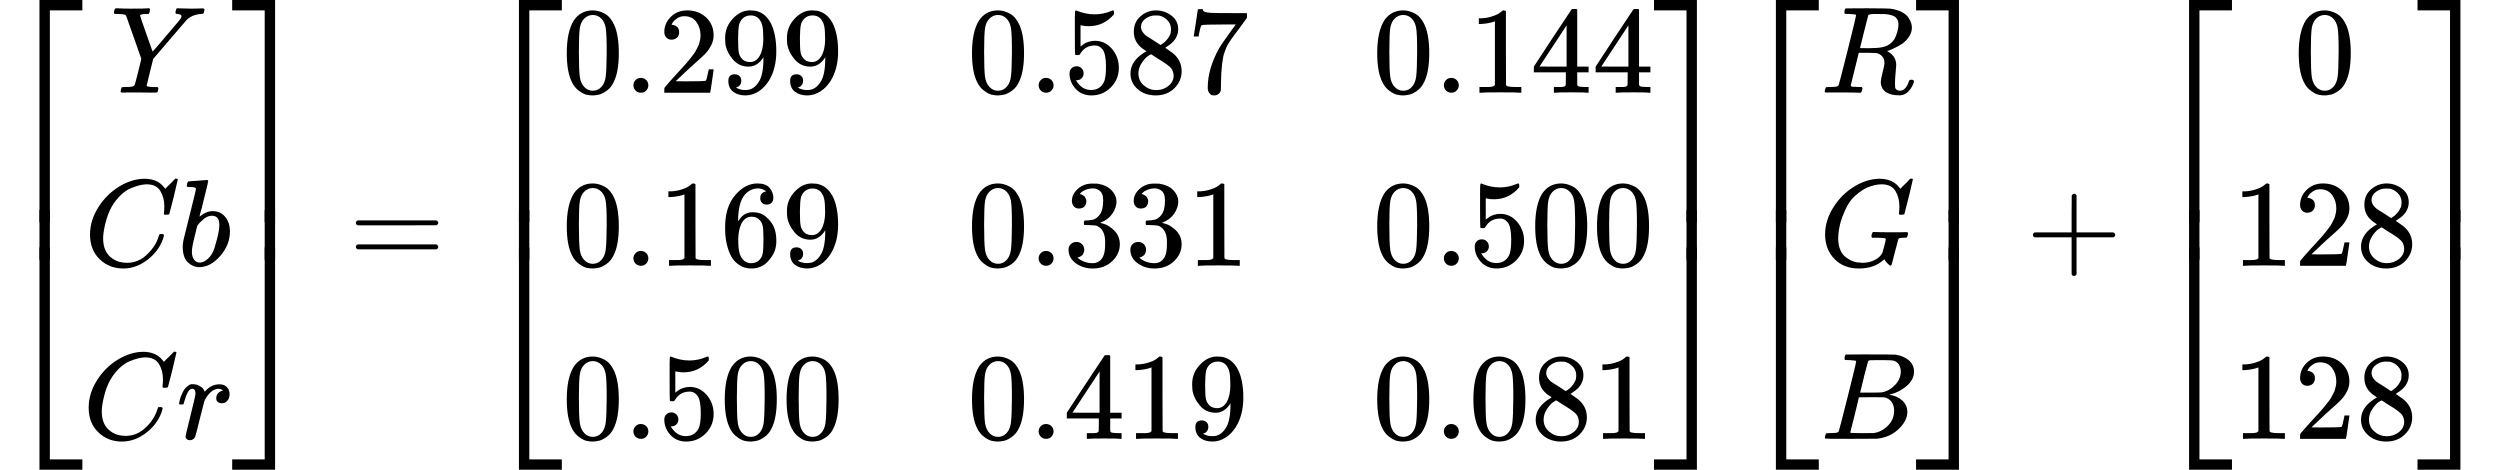<?xml version="1.0" encoding="UTF-8" standalone="no" ?>
<svg xmlns="http://www.w3.org/2000/svg" width="45.753ex" height="8.597ex" viewBox="0 -2150 20223 3800" xmlns:xlink="http://www.w3.org/1999/xlink" aria-hidden="true" style=""><defs><path id="MJX-398-TEX-S4-23A1" d="M319 -645V1154H666V1070H403V-645H319Z"></path><path id="MJX-398-TEX-S4-23A3" d="M319 -644V1155H403V-560H666V-644H319Z"></path><path id="MJX-398-TEX-S4-23A2" d="M319 0V602H403V0H319Z"></path><path id="MJX-398-TEX-I-1D44C" d="M66 637Q54 637 49 637T39 638T32 641T30 647T33 664T42 682Q44 683 56 683Q104 680 165 680Q288 680 306 683H316Q322 677 322 674T320 656Q316 643 310 637H298Q242 637 242 624Q242 619 292 477T343 333L346 336Q350 340 358 349T379 373T411 410T454 461Q546 568 561 587T577 618Q577 634 545 637Q528 637 528 647Q528 649 530 661Q533 676 535 679T549 683Q551 683 578 682T657 680Q684 680 713 681T746 682Q763 682 763 673Q763 669 760 657T755 643Q753 637 734 637Q662 632 617 587Q608 578 477 424L348 273L322 169Q295 62 295 57Q295 46 363 46Q379 46 384 45T390 35Q390 33 388 23Q384 6 382 4T366 1Q361 1 324 1T232 2Q170 2 138 2T102 1Q84 1 84 9Q84 14 87 24Q88 27 89 30T90 35T91 39T93 42T96 44T101 45T107 45T116 46T129 46Q168 47 180 50T198 63Q201 68 227 171L252 274L129 623Q128 624 127 625T125 627T122 629T118 631T113 633T105 634T96 635T83 636T66 637Z"></path><path id="MJX-398-TEX-I-1D436" d="M50 252Q50 367 117 473T286 641T490 704Q580 704 633 653Q642 643 648 636T656 626L657 623Q660 623 684 649Q691 655 699 663T715 679T725 690L740 705H746Q760 705 760 698Q760 694 728 561Q692 422 692 421Q690 416 687 415T669 413H653Q647 419 647 422Q647 423 648 429T650 449T651 481Q651 552 619 605T510 659Q484 659 454 652T382 628T299 572T226 479Q194 422 175 346T156 222Q156 108 232 58Q280 24 350 24Q441 24 512 92T606 240Q610 253 612 255T628 257Q648 257 648 248Q648 243 647 239Q618 132 523 55T319 -22Q206 -22 128 53T50 252Z"></path><path id="MJX-398-TEX-I-1D44F" d="M73 647Q73 657 77 670T89 683Q90 683 161 688T234 694Q246 694 246 685T212 542Q204 508 195 472T180 418L176 399Q176 396 182 402Q231 442 283 442Q345 442 383 396T422 280Q422 169 343 79T173 -11Q123 -11 82 27T40 150V159Q40 180 48 217T97 414Q147 611 147 623T109 637Q104 637 101 637H96Q86 637 83 637T76 640T73 647ZM336 325V331Q336 405 275 405Q258 405 240 397T207 376T181 352T163 330L157 322L136 236Q114 150 114 114Q114 66 138 42Q154 26 178 26Q211 26 245 58Q270 81 285 114T318 219Q336 291 336 325Z"></path><path id="MJX-398-TEX-I-1D45F" d="M21 287Q22 290 23 295T28 317T38 348T53 381T73 411T99 433T132 442Q161 442 183 430T214 408T225 388Q227 382 228 382T236 389Q284 441 347 441H350Q398 441 422 400Q430 381 430 363Q430 333 417 315T391 292T366 288Q346 288 334 299T322 328Q322 376 378 392Q356 405 342 405Q286 405 239 331Q229 315 224 298T190 165Q156 25 151 16Q138 -11 108 -11Q95 -11 87 -5T76 7T74 17Q74 30 114 189T154 366Q154 405 128 405Q107 405 92 377T68 316T57 280Q55 278 41 278H27Q21 284 21 287Z"></path><path id="MJX-398-TEX-S4-23A4" d="M0 1070V1154H347V-645H263V1070H0Z"></path><path id="MJX-398-TEX-S4-23A6" d="M263 -560V1155H347V-644H0V-560H263Z"></path><path id="MJX-398-TEX-S4-23A5" d="M263 0V602H347V0H263Z"></path><path id="MJX-398-TEX-N-3D" d="M56 347Q56 360 70 367H707Q722 359 722 347Q722 336 708 328L390 327H72Q56 332 56 347ZM56 153Q56 168 72 173H708Q722 163 722 153Q722 140 707 133H70Q56 140 56 153Z"></path><path id="MJX-398-TEX-N-30" d="M96 585Q152 666 249 666Q297 666 345 640T423 548Q460 465 460 320Q460 165 417 83Q397 41 362 16T301 -15T250 -22Q224 -22 198 -16T137 16T82 83Q39 165 39 320Q39 494 96 585ZM321 597Q291 629 250 629Q208 629 178 597Q153 571 145 525T137 333Q137 175 145 125T181 46Q209 16 250 16Q290 16 318 46Q347 76 354 130T362 333Q362 478 354 524T321 597Z"></path><path id="MJX-398-TEX-N-2E" d="M78 60Q78 84 95 102T138 120Q162 120 180 104T199 61Q199 36 182 18T139 0T96 17T78 60Z"></path><path id="MJX-398-TEX-N-32" d="M109 429Q82 429 66 447T50 491Q50 562 103 614T235 666Q326 666 387 610T449 465Q449 422 429 383T381 315T301 241Q265 210 201 149L142 93L218 92Q375 92 385 97Q392 99 409 186V189H449V186Q448 183 436 95T421 3V0H50V19V31Q50 38 56 46T86 81Q115 113 136 137Q145 147 170 174T204 211T233 244T261 278T284 308T305 340T320 369T333 401T340 431T343 464Q343 527 309 573T212 619Q179 619 154 602T119 569T109 550Q109 549 114 549Q132 549 151 535T170 489Q170 464 154 447T109 429Z"></path><path id="MJX-398-TEX-N-39" d="M352 287Q304 211 232 211Q154 211 104 270T44 396Q42 412 42 436V444Q42 537 111 606Q171 666 243 666Q245 666 249 666T257 665H261Q273 665 286 663T323 651T370 619T413 560Q456 472 456 334Q456 194 396 97Q361 41 312 10T208 -22Q147 -22 108 7T68 93T121 149Q143 149 158 135T173 96Q173 78 164 65T148 49T135 44L131 43Q131 41 138 37T164 27T206 22H212Q272 22 313 86Q352 142 352 280V287ZM244 248Q292 248 321 297T351 430Q351 508 343 542Q341 552 337 562T323 588T293 615T246 625Q208 625 181 598Q160 576 154 546T147 441Q147 358 152 329T172 282Q197 248 244 248Z"></path><path id="MJX-398-TEX-N-35" d="M164 157Q164 133 148 117T109 101H102Q148 22 224 22Q294 22 326 82Q345 115 345 210Q345 313 318 349Q292 382 260 382H254Q176 382 136 314Q132 307 129 306T114 304Q97 304 95 310Q93 314 93 485V614Q93 664 98 664Q100 666 102 666Q103 666 123 658T178 642T253 634Q324 634 389 662Q397 666 402 666Q410 666 410 648V635Q328 538 205 538Q174 538 149 544L139 546V374Q158 388 169 396T205 412T256 420Q337 420 393 355T449 201Q449 109 385 44T229 -22Q148 -22 99 32T50 154Q50 178 61 192T84 210T107 214Q132 214 148 197T164 157Z"></path><path id="MJX-398-TEX-N-38" d="M70 417T70 494T124 618T248 666Q319 666 374 624T429 515Q429 485 418 459T392 417T361 389T335 371T324 363L338 354Q352 344 366 334T382 323Q457 264 457 174Q457 95 399 37T249 -22Q159 -22 101 29T43 155Q43 263 172 335L154 348Q133 361 127 368Q70 417 70 494ZM286 386L292 390Q298 394 301 396T311 403T323 413T334 425T345 438T355 454T364 471T369 491T371 513Q371 556 342 586T275 624Q268 625 242 625Q201 625 165 599T128 534Q128 511 141 492T167 463T217 431Q224 426 228 424L286 386ZM250 21Q308 21 350 55T392 137Q392 154 387 169T375 194T353 216T330 234T301 253T274 270Q260 279 244 289T218 306L210 311Q204 311 181 294T133 239T107 157Q107 98 150 60T250 21Z"></path><path id="MJX-398-TEX-N-37" d="M55 458Q56 460 72 567L88 674Q88 676 108 676H128V672Q128 662 143 655T195 646T364 644H485V605L417 512Q408 500 387 472T360 435T339 403T319 367T305 330T292 284T284 230T278 162T275 80Q275 66 275 52T274 28V19Q270 2 255 -10T221 -22Q210 -22 200 -19T179 0T168 40Q168 198 265 368Q285 400 349 489L395 552H302Q128 552 119 546Q113 543 108 522T98 479L95 458V455H55V458Z"></path><path id="MJX-398-TEX-N-31" d="M213 578L200 573Q186 568 160 563T102 556H83V602H102Q149 604 189 617T245 641T273 663Q275 666 285 666Q294 666 302 660V361L303 61Q310 54 315 52T339 48T401 46H427V0H416Q395 3 257 3Q121 3 100 0H88V46H114Q136 46 152 46T177 47T193 50T201 52T207 57T213 61V578Z"></path><path id="MJX-398-TEX-N-34" d="M462 0Q444 3 333 3Q217 3 199 0H190V46H221Q241 46 248 46T265 48T279 53T286 61Q287 63 287 115V165H28V211L179 442Q332 674 334 675Q336 677 355 677H373L379 671V211H471V165H379V114Q379 73 379 66T385 54Q393 47 442 46H471V0H462ZM293 211V545L74 212L183 211H293Z"></path><path id="MJX-398-TEX-N-36" d="M42 313Q42 476 123 571T303 666Q372 666 402 630T432 550Q432 525 418 510T379 495Q356 495 341 509T326 548Q326 592 373 601Q351 623 311 626Q240 626 194 566Q147 500 147 364L148 360Q153 366 156 373Q197 433 263 433H267Q313 433 348 414Q372 400 396 374T435 317Q456 268 456 210V192Q456 169 451 149Q440 90 387 34T253 -22Q225 -22 199 -14T143 16T92 75T56 172T42 313ZM257 397Q227 397 205 380T171 335T154 278T148 216Q148 133 160 97T198 39Q222 21 251 21Q302 21 329 59Q342 77 347 104T352 209Q352 289 347 316T329 361Q302 397 257 397Z"></path><path id="MJX-398-TEX-N-33" d="M127 463Q100 463 85 480T69 524Q69 579 117 622T233 665Q268 665 277 664Q351 652 390 611T430 522Q430 470 396 421T302 350L299 348Q299 347 308 345T337 336T375 315Q457 262 457 175Q457 96 395 37T238 -22Q158 -22 100 21T42 130Q42 158 60 175T105 193Q133 193 151 175T169 130Q169 119 166 110T159 94T148 82T136 74T126 70T118 67L114 66Q165 21 238 21Q293 21 321 74Q338 107 338 175V195Q338 290 274 322Q259 328 213 329L171 330L168 332Q166 335 166 348Q166 366 174 366Q202 366 232 371Q266 376 294 413T322 525V533Q322 590 287 612Q265 626 240 626Q208 626 181 615T143 592T132 580H135Q138 579 143 578T153 573T165 566T175 555T183 540T186 520Q186 498 172 481T127 463Z"></path><path id="MJX-398-TEX-I-1D445" d="M230 637Q203 637 198 638T193 649Q193 676 204 682Q206 683 378 683Q550 682 564 680Q620 672 658 652T712 606T733 563T739 529Q739 484 710 445T643 385T576 351T538 338L545 333Q612 295 612 223Q612 212 607 162T602 80V71Q602 53 603 43T614 25T640 16Q668 16 686 38T712 85Q717 99 720 102T735 105Q755 105 755 93Q755 75 731 36Q693 -21 641 -21H632Q571 -21 531 4T487 82Q487 109 502 166T517 239Q517 290 474 313Q459 320 449 321T378 323H309L277 193Q244 61 244 59Q244 55 245 54T252 50T269 48T302 46H333Q339 38 339 37T336 19Q332 6 326 0H311Q275 2 180 2Q146 2 117 2T71 2T50 1Q33 1 33 10Q33 12 36 24Q41 43 46 45Q50 46 61 46H67Q94 46 127 49Q141 52 146 61Q149 65 218 339T287 628Q287 635 230 637ZM630 554Q630 586 609 608T523 636Q521 636 500 636T462 637H440Q393 637 386 627Q385 624 352 494T319 361Q319 360 388 360Q466 361 492 367Q556 377 592 426Q608 449 619 486T630 554Z"></path><path id="MJX-398-TEX-I-1D43A" d="M50 252Q50 367 117 473T286 641T490 704Q580 704 633 653Q642 643 648 636T656 626L657 623Q660 623 684 649Q691 655 699 663T715 679T725 690L740 705H746Q760 705 760 698Q760 694 728 561Q692 422 692 421Q690 416 687 415T669 413H653Q647 419 647 422Q647 423 648 429T650 449T651 481Q651 552 619 605T510 659Q492 659 471 656T418 643T357 615T294 567T236 496T189 394T158 260Q156 242 156 221Q156 173 170 136T206 79T256 45T308 28T353 24Q407 24 452 47T514 106Q517 114 529 161T541 214Q541 222 528 224T468 227H431Q425 233 425 235T427 254Q431 267 437 273H454Q494 271 594 271Q634 271 659 271T695 272T707 272Q721 272 721 263Q721 261 719 249Q714 230 709 228Q706 227 694 227Q674 227 653 224Q646 221 643 215T629 164Q620 131 614 108Q589 6 586 3Q584 1 581 1Q571 1 553 21T530 52Q530 53 528 52T522 47Q448 -22 322 -22Q201 -22 126 55T50 252Z"></path><path id="MJX-398-TEX-I-1D435" d="M231 637Q204 637 199 638T194 649Q194 676 205 682Q206 683 335 683Q594 683 608 681Q671 671 713 636T756 544Q756 480 698 429T565 360L555 357Q619 348 660 311T702 219Q702 146 630 78T453 1Q446 0 242 0Q42 0 39 2Q35 5 35 10Q35 17 37 24Q42 43 47 45Q51 46 62 46H68Q95 46 128 49Q142 52 147 61Q150 65 219 339T288 628Q288 635 231 637ZM649 544Q649 574 634 600T585 634Q578 636 493 637Q473 637 451 637T416 636H403Q388 635 384 626Q382 622 352 506Q352 503 351 500L320 374H401Q482 374 494 376Q554 386 601 434T649 544ZM595 229Q595 273 572 302T512 336Q506 337 429 337Q311 337 310 336Q310 334 293 263T258 122L240 52Q240 48 252 48T333 46Q422 46 429 47Q491 54 543 105T595 229Z"></path><path id="MJX-398-TEX-N-2B" d="M56 237T56 250T70 270H369V420L370 570Q380 583 389 583Q402 583 409 568V270H707Q722 262 722 250T707 230H409V-68Q401 -82 391 -82H389H387Q375 -82 369 -68V230H70Q56 237 56 250Z"></path></defs><g stroke="currentColor" fill="currentColor" stroke-width="0" transform="matrix(1 0 0 -1 0 0)"><g data-mml-node="math"><g data-mml-node="mrow"><g data-mml-node="mo"><use xlink:href="#MJX-398-TEX-S4-23A1" transform="translate(0, 996)"></use><use xlink:href="#MJX-398-TEX-S4-23A3" transform="translate(0, -1006)"></use><svg width="667" height="402" y="49" x="0" viewBox="0 100.5 667 402"><use xlink:href="#MJX-398-TEX-S4-23A2" transform="scale(1, 1.002)"></use></svg></g><g data-mml-node="mtable" transform="translate(667, 0)"><g data-mml-node="mtr" transform="translate(0, 1400)"><g data-mml-node="mtd" transform="translate(224, 0)"><g data-mml-node="mi"><use xlink:href="#MJX-398-TEX-I-1D44C"></use></g></g></g><g data-mml-node="mtr"><g data-mml-node="mtd" transform="translate(11, 0)"><g data-mml-node="mi"><use xlink:href="#MJX-398-TEX-I-1D436"></use></g><g data-mml-node="mi" transform="translate(760, 0)"><use xlink:href="#MJX-398-TEX-I-1D44F"></use></g></g></g><g data-mml-node="mtr" transform="translate(0, -1400)"><g data-mml-node="mtd"><g data-mml-node="mi"><use xlink:href="#MJX-398-TEX-I-1D436"></use></g><g data-mml-node="mi" transform="translate(760, 0)"><use xlink:href="#MJX-398-TEX-I-1D45F"></use></g></g></g></g><g data-mml-node="mo" transform="translate(1878, 0)"><use xlink:href="#MJX-398-TEX-S4-23A4" transform="translate(0, 996)"></use><use xlink:href="#MJX-398-TEX-S4-23A6" transform="translate(0, -1006)"></use><svg width="667" height="402" y="49" x="0" viewBox="0 100.5 667 402"><use xlink:href="#MJX-398-TEX-S4-23A5" transform="scale(1, 1.002)"></use></svg></g></g><g data-mml-node="mo" transform="translate(2822.8, 0)"><use xlink:href="#MJX-398-TEX-N-3D"></use></g><g data-mml-node="mrow" transform="translate(3878.6, 0)"><g data-mml-node="mo"><use xlink:href="#MJX-398-TEX-S4-23A1" transform="translate(0, 996)"></use><use xlink:href="#MJX-398-TEX-S4-23A3" transform="translate(0, -1006)"></use><svg width="667" height="402" y="49" x="0" viewBox="0 100.5 667 402"><use xlink:href="#MJX-398-TEX-S4-23A2" transform="scale(1, 1.002)"></use></svg></g><g data-mml-node="mtable" transform="translate(667, 0)"><g data-mml-node="mtr" transform="translate(0, 1400)"><g data-mml-node="mtd"><g data-mml-node="mn"><use xlink:href="#MJX-398-TEX-N-30"></use><use xlink:href="#MJX-398-TEX-N-2E" transform="translate(500, 0)"></use><use xlink:href="#MJX-398-TEX-N-32" transform="translate(778, 0)"></use><use xlink:href="#MJX-398-TEX-N-39" transform="translate(1278, 0)"></use><use xlink:href="#MJX-398-TEX-N-39" transform="translate(1778, 0)"></use></g></g><g data-mml-node="mtd" transform="translate(3278, 0)"><g data-mml-node="mn"><use xlink:href="#MJX-398-TEX-N-30"></use><use xlink:href="#MJX-398-TEX-N-2E" transform="translate(500, 0)"></use><use xlink:href="#MJX-398-TEX-N-35" transform="translate(778, 0)"></use><use xlink:href="#MJX-398-TEX-N-38" transform="translate(1278, 0)"></use><use xlink:href="#MJX-398-TEX-N-37" transform="translate(1778, 0)"></use></g></g><g data-mml-node="mtd" transform="translate(6556, 0)"><g data-mml-node="mn"><use xlink:href="#MJX-398-TEX-N-30"></use><use xlink:href="#MJX-398-TEX-N-2E" transform="translate(500, 0)"></use><use xlink:href="#MJX-398-TEX-N-31" transform="translate(778, 0)"></use><use xlink:href="#MJX-398-TEX-N-34" transform="translate(1278, 0)"></use><use xlink:href="#MJX-398-TEX-N-34" transform="translate(1778, 0)"></use></g></g></g><g data-mml-node="mtr"><g data-mml-node="mtd"><g data-mml-node="mn"><use xlink:href="#MJX-398-TEX-N-30"></use><use xlink:href="#MJX-398-TEX-N-2E" transform="translate(500, 0)"></use><use xlink:href="#MJX-398-TEX-N-31" transform="translate(778, 0)"></use><use xlink:href="#MJX-398-TEX-N-36" transform="translate(1278, 0)"></use><use xlink:href="#MJX-398-TEX-N-39" transform="translate(1778, 0)"></use></g></g><g data-mml-node="mtd" transform="translate(3278, 0)"><g data-mml-node="mn"><use xlink:href="#MJX-398-TEX-N-30"></use><use xlink:href="#MJX-398-TEX-N-2E" transform="translate(500, 0)"></use><use xlink:href="#MJX-398-TEX-N-33" transform="translate(778, 0)"></use><use xlink:href="#MJX-398-TEX-N-33" transform="translate(1278, 0)"></use><use xlink:href="#MJX-398-TEX-N-31" transform="translate(1778, 0)"></use></g></g><g data-mml-node="mtd" transform="translate(6556, 0)"><g data-mml-node="mn"><use xlink:href="#MJX-398-TEX-N-30"></use><use xlink:href="#MJX-398-TEX-N-2E" transform="translate(500, 0)"></use><use xlink:href="#MJX-398-TEX-N-35" transform="translate(778, 0)"></use><use xlink:href="#MJX-398-TEX-N-30" transform="translate(1278, 0)"></use><use xlink:href="#MJX-398-TEX-N-30" transform="translate(1778, 0)"></use></g></g></g><g data-mml-node="mtr" transform="translate(0, -1400)"><g data-mml-node="mtd"><g data-mml-node="mn"><use xlink:href="#MJX-398-TEX-N-30"></use><use xlink:href="#MJX-398-TEX-N-2E" transform="translate(500, 0)"></use><use xlink:href="#MJX-398-TEX-N-35" transform="translate(778, 0)"></use><use xlink:href="#MJX-398-TEX-N-30" transform="translate(1278, 0)"></use><use xlink:href="#MJX-398-TEX-N-30" transform="translate(1778, 0)"></use></g></g><g data-mml-node="mtd" transform="translate(3278, 0)"><g data-mml-node="mn"><use xlink:href="#MJX-398-TEX-N-30"></use><use xlink:href="#MJX-398-TEX-N-2E" transform="translate(500, 0)"></use><use xlink:href="#MJX-398-TEX-N-34" transform="translate(778, 0)"></use><use xlink:href="#MJX-398-TEX-N-31" transform="translate(1278, 0)"></use><use xlink:href="#MJX-398-TEX-N-39" transform="translate(1778, 0)"></use></g></g><g data-mml-node="mtd" transform="translate(6556, 0)"><g data-mml-node="mn"><use xlink:href="#MJX-398-TEX-N-30"></use><use xlink:href="#MJX-398-TEX-N-2E" transform="translate(500, 0)"></use><use xlink:href="#MJX-398-TEX-N-30" transform="translate(778, 0)"></use><use xlink:href="#MJX-398-TEX-N-38" transform="translate(1278, 0)"></use><use xlink:href="#MJX-398-TEX-N-31" transform="translate(1778, 0)"></use></g></g></g></g><g data-mml-node="mo" transform="translate(9501, 0)"><use xlink:href="#MJX-398-TEX-S4-23A4" transform="translate(0, 996)"></use><use xlink:href="#MJX-398-TEX-S4-23A6" transform="translate(0, -1006)"></use><svg width="667" height="402" y="49" x="0" viewBox="0 100.5 667 402"><use xlink:href="#MJX-398-TEX-S4-23A5" transform="scale(1, 1.002)"></use></svg></g></g><g data-mml-node="mrow" transform="translate(14046.6, 0)"><g data-mml-node="mo"><use xlink:href="#MJX-398-TEX-S4-23A1" transform="translate(0, 996)"></use><use xlink:href="#MJX-398-TEX-S4-23A3" transform="translate(0, -1006)"></use><svg width="667" height="402" y="49" x="0" viewBox="0 100.5 667 402"><use xlink:href="#MJX-398-TEX-S4-23A2" transform="scale(1, 1.002)"></use></svg></g><g data-mml-node="mtable" transform="translate(667, 0)"><g data-mml-node="mtr" transform="translate(0, 1400)"><g data-mml-node="mtd" transform="translate(13.5, 0)"><g data-mml-node="mi"><use xlink:href="#MJX-398-TEX-I-1D445"></use></g></g></g><g data-mml-node="mtr"><g data-mml-node="mtd"><g data-mml-node="mi"><use xlink:href="#MJX-398-TEX-I-1D43A"></use></g></g></g><g data-mml-node="mtr" transform="translate(0, -1400)"><g data-mml-node="mtd" transform="translate(13.5, 0)"><g data-mml-node="mi"><use xlink:href="#MJX-398-TEX-I-1D435"></use></g></g></g></g><g data-mml-node="mo" transform="translate(1453, 0)"><use xlink:href="#MJX-398-TEX-S4-23A4" transform="translate(0, 996)"></use><use xlink:href="#MJX-398-TEX-S4-23A6" transform="translate(0, -1006)"></use><svg width="667" height="402" y="49" x="0" viewBox="0 100.5 667 402"><use xlink:href="#MJX-398-TEX-S4-23A5" transform="scale(1, 1.002)"></use></svg></g></g><g data-mml-node="mo" transform="translate(16388.8, 0)"><use xlink:href="#MJX-398-TEX-N-2B"></use></g><g data-mml-node="mrow" transform="translate(17389, 0)"><g data-mml-node="mo"><use xlink:href="#MJX-398-TEX-S4-23A1" transform="translate(0, 996)"></use><use xlink:href="#MJX-398-TEX-S4-23A3" transform="translate(0, -1006)"></use><svg width="667" height="402" y="49" x="0" viewBox="0 100.5 667 402"><use xlink:href="#MJX-398-TEX-S4-23A2" transform="scale(1, 1.002)"></use></svg></g><g data-mml-node="mtable" transform="translate(667, 0)"><g data-mml-node="mtr" transform="translate(0, 1400)"><g data-mml-node="mtd" transform="translate(500, 0)"><g data-mml-node="mn"><use xlink:href="#MJX-398-TEX-N-30"></use></g></g></g><g data-mml-node="mtr"><g data-mml-node="mtd"><g data-mml-node="mn"><use xlink:href="#MJX-398-TEX-N-31"></use><use xlink:href="#MJX-398-TEX-N-32" transform="translate(500, 0)"></use><use xlink:href="#MJX-398-TEX-N-38" transform="translate(1000, 0)"></use></g></g></g><g data-mml-node="mtr" transform="translate(0, -1400)"><g data-mml-node="mtd"><g data-mml-node="mn"><use xlink:href="#MJX-398-TEX-N-31"></use><use xlink:href="#MJX-398-TEX-N-32" transform="translate(500, 0)"></use><use xlink:href="#MJX-398-TEX-N-38" transform="translate(1000, 0)"></use></g></g></g></g><g data-mml-node="mo" transform="translate(2167, 0)"><use xlink:href="#MJX-398-TEX-S4-23A4" transform="translate(0, 996)"></use><use xlink:href="#MJX-398-TEX-S4-23A6" transform="translate(0, -1006)"></use><svg width="667" height="402" y="49" x="0" viewBox="0 100.5 667 402"><use xlink:href="#MJX-398-TEX-S4-23A5" transform="scale(1, 1.002)"></use></svg></g></g></g></g></svg>